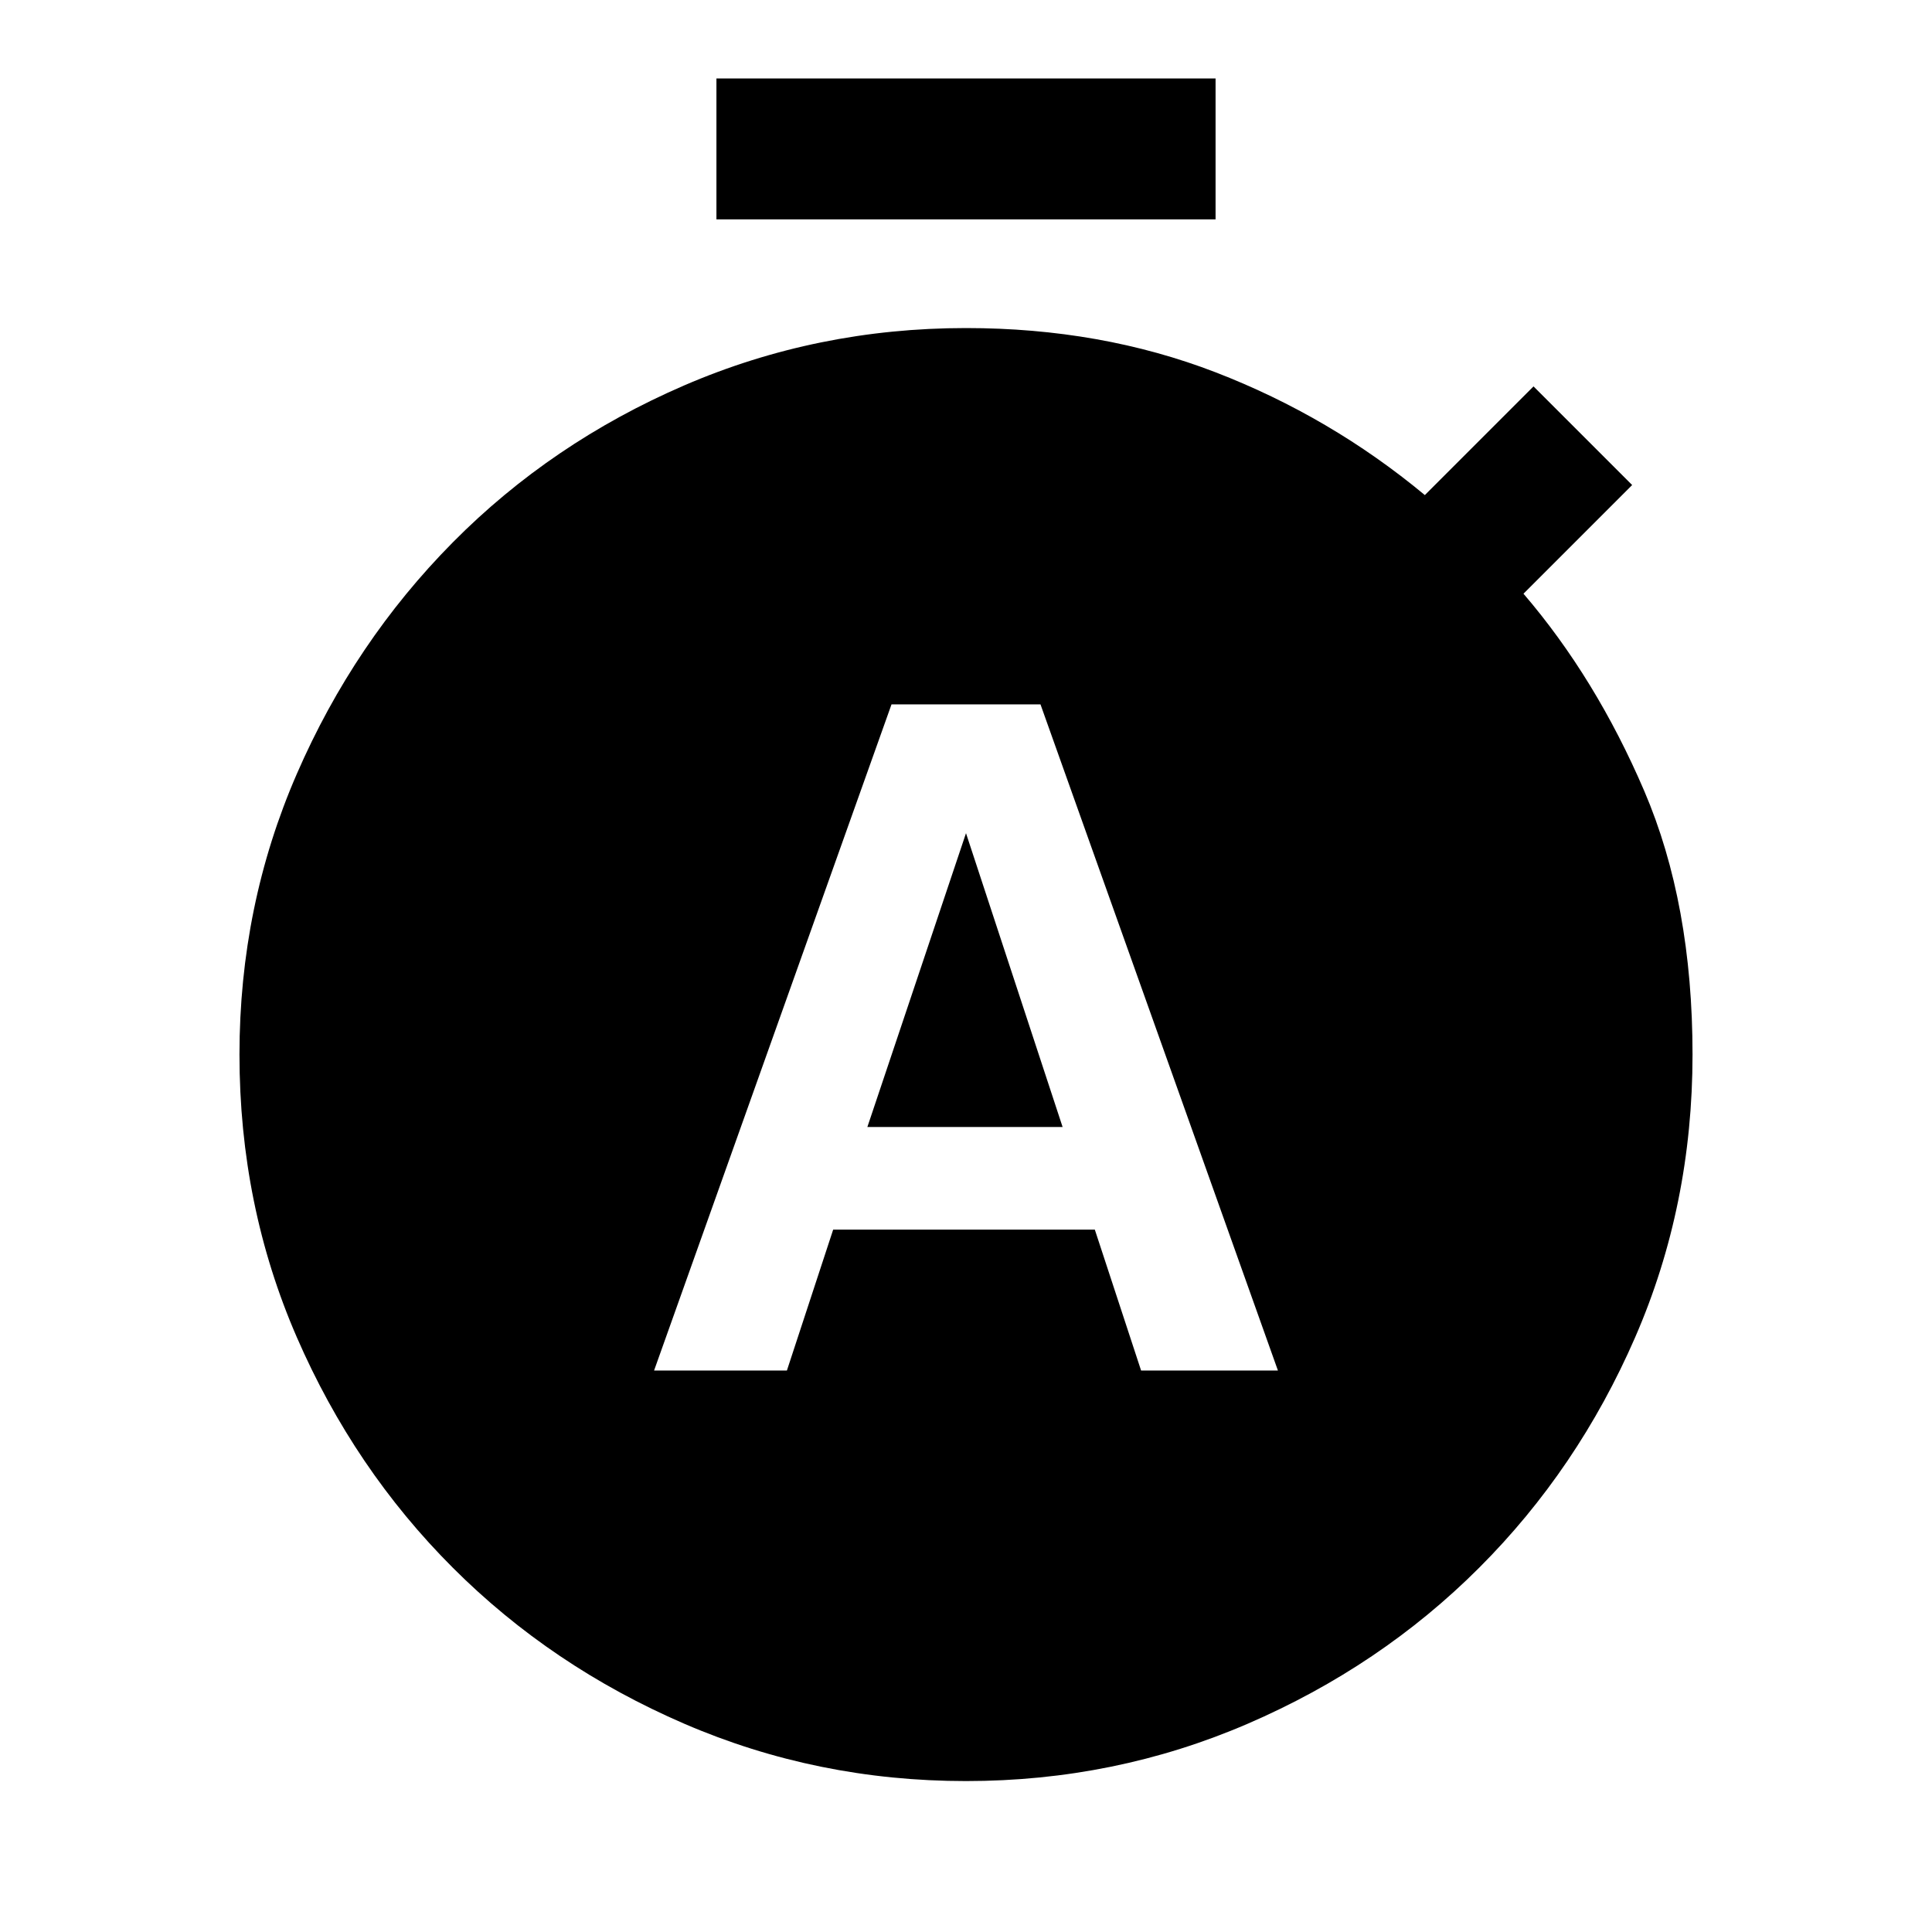 <svg xmlns="http://www.w3.org/2000/svg" height="40" width="40"><path d="M13.542 28.375h2.75l.958-2.917h5.417l.958 2.917h2.833l-4.916-13.792h-3.084Zm4.416-5.042L20 17.25l2 6.083ZM14.833 4.542V1.625h10.334v2.917ZM20 36.875q-3.083 0-5.833-1.187-2.75-1.188-4.792-3.23-2.042-2.041-3.229-4.77-1.188-2.73-1.188-5.855 0-3.083 1.188-5.812 1.187-2.729 3.229-4.792 2.042-2.062 4.792-3.25Q16.917 6.792 20 6.792q2.792 0 5.167.916 2.375.917 4.333 2.542L31.75 8l2.042 2.042-2.25 2.25q1.5 1.75 2.5 4.083t1 5.458q0 3.125-1.188 5.855-1.187 2.729-3.229 4.77-2.042 2.042-4.792 3.23-2.75 1.187-5.833 1.187Z"/></svg>
